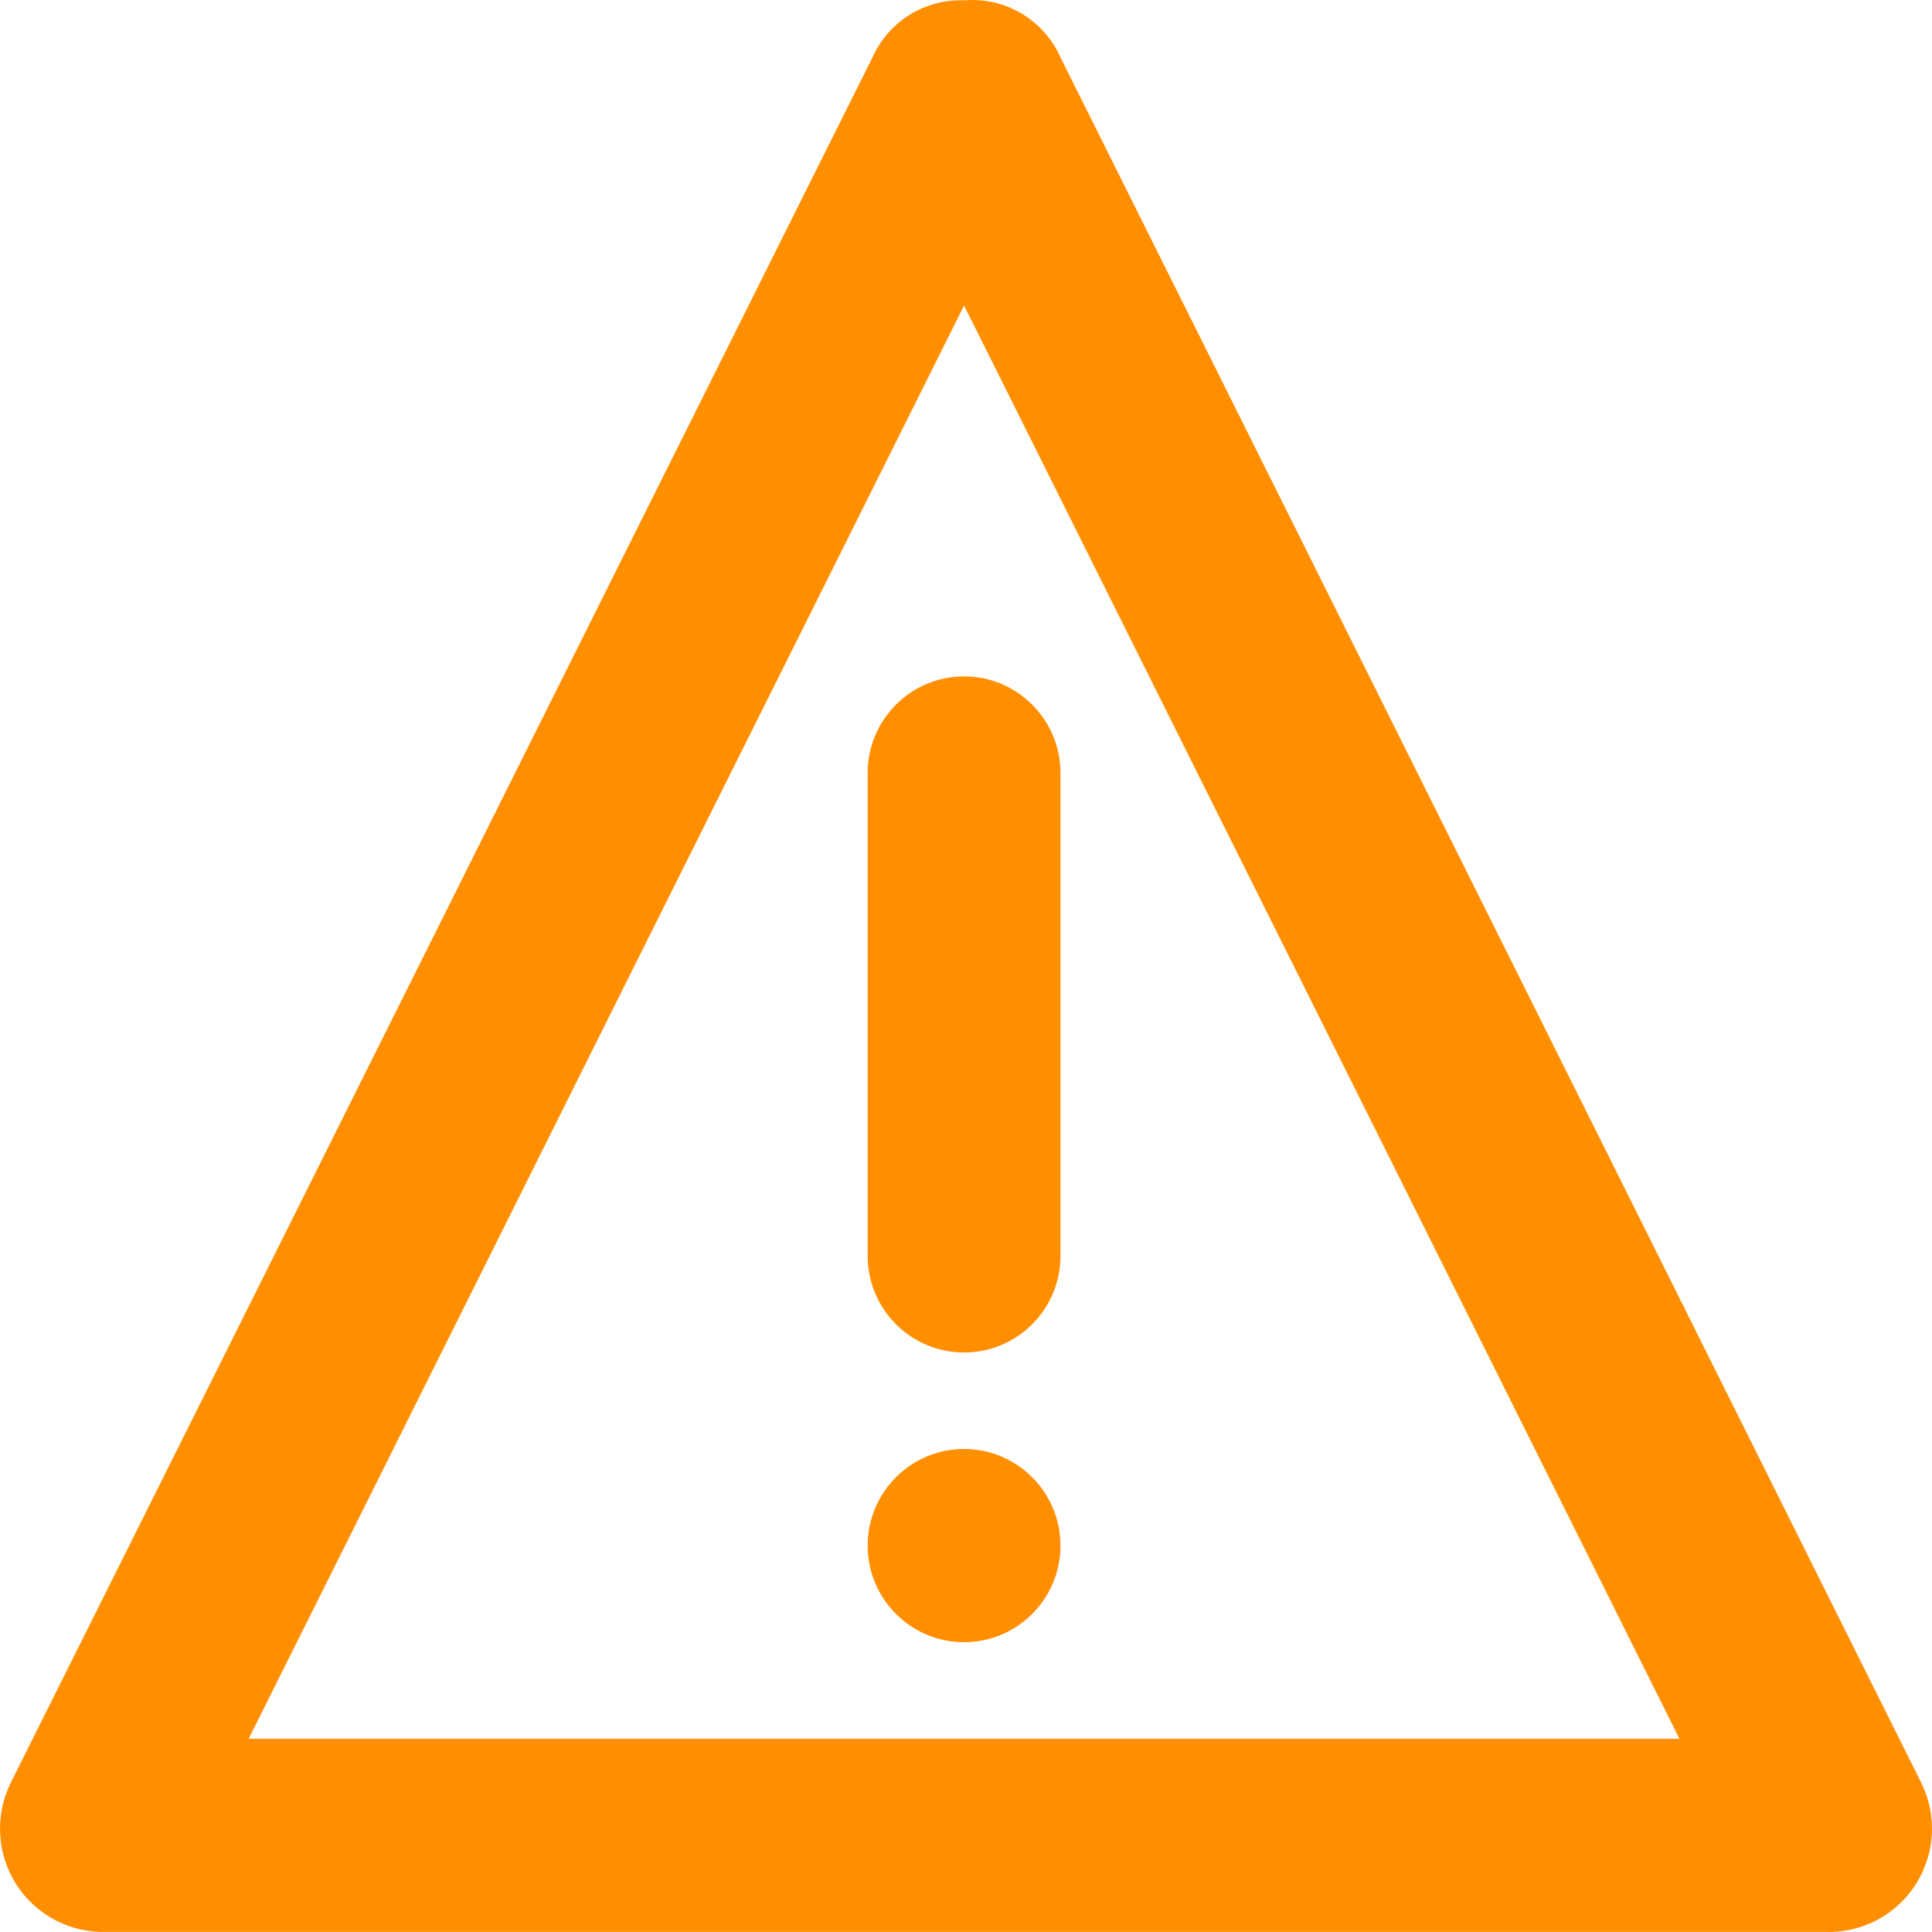 
<svg width="20" height="20" viewBox="0 0 20 20" fill="none" xmlns="http://www.w3.org/2000/svg">
    <path fill-rule="evenodd" clip-rule="evenodd" d="M9.98 3.163L17.386 18H2.574L9.98 3.163ZM9.98 0.004C9.573 -0.012 9.198 0.222 9.032 0.594L0.109 18.46C-0.056 18.797 -0.032 19.197 0.172 19.513C0.377 19.828 0.732 20.013 1.107 19.999H18.893C19.268 20.013 19.623 19.828 19.828 19.513C20.032 19.197 20.056 18.797 19.891 18.46L10.978 0.594C10.805 0.204 10.404 -0.033 9.98 0.004ZM10.978 13.001V8.002C10.978 7.45 10.531 7.002 9.98 7.002C9.429 7.002 8.982 7.45 8.982 8.002V13.001C8.982 13.553 9.429 14.001 9.98 14.001C10.531 14.001 10.978 13.553 10.978 13.001ZM10.978 16C10.978 15.448 10.531 15 9.98 15C9.429 15 8.982 15.448 8.982 16C8.982 16.552 9.429 17 9.98 17C10.531 17 10.978 16.552 10.978 16Z" fill="#FF8F00"/>
    </svg>
    